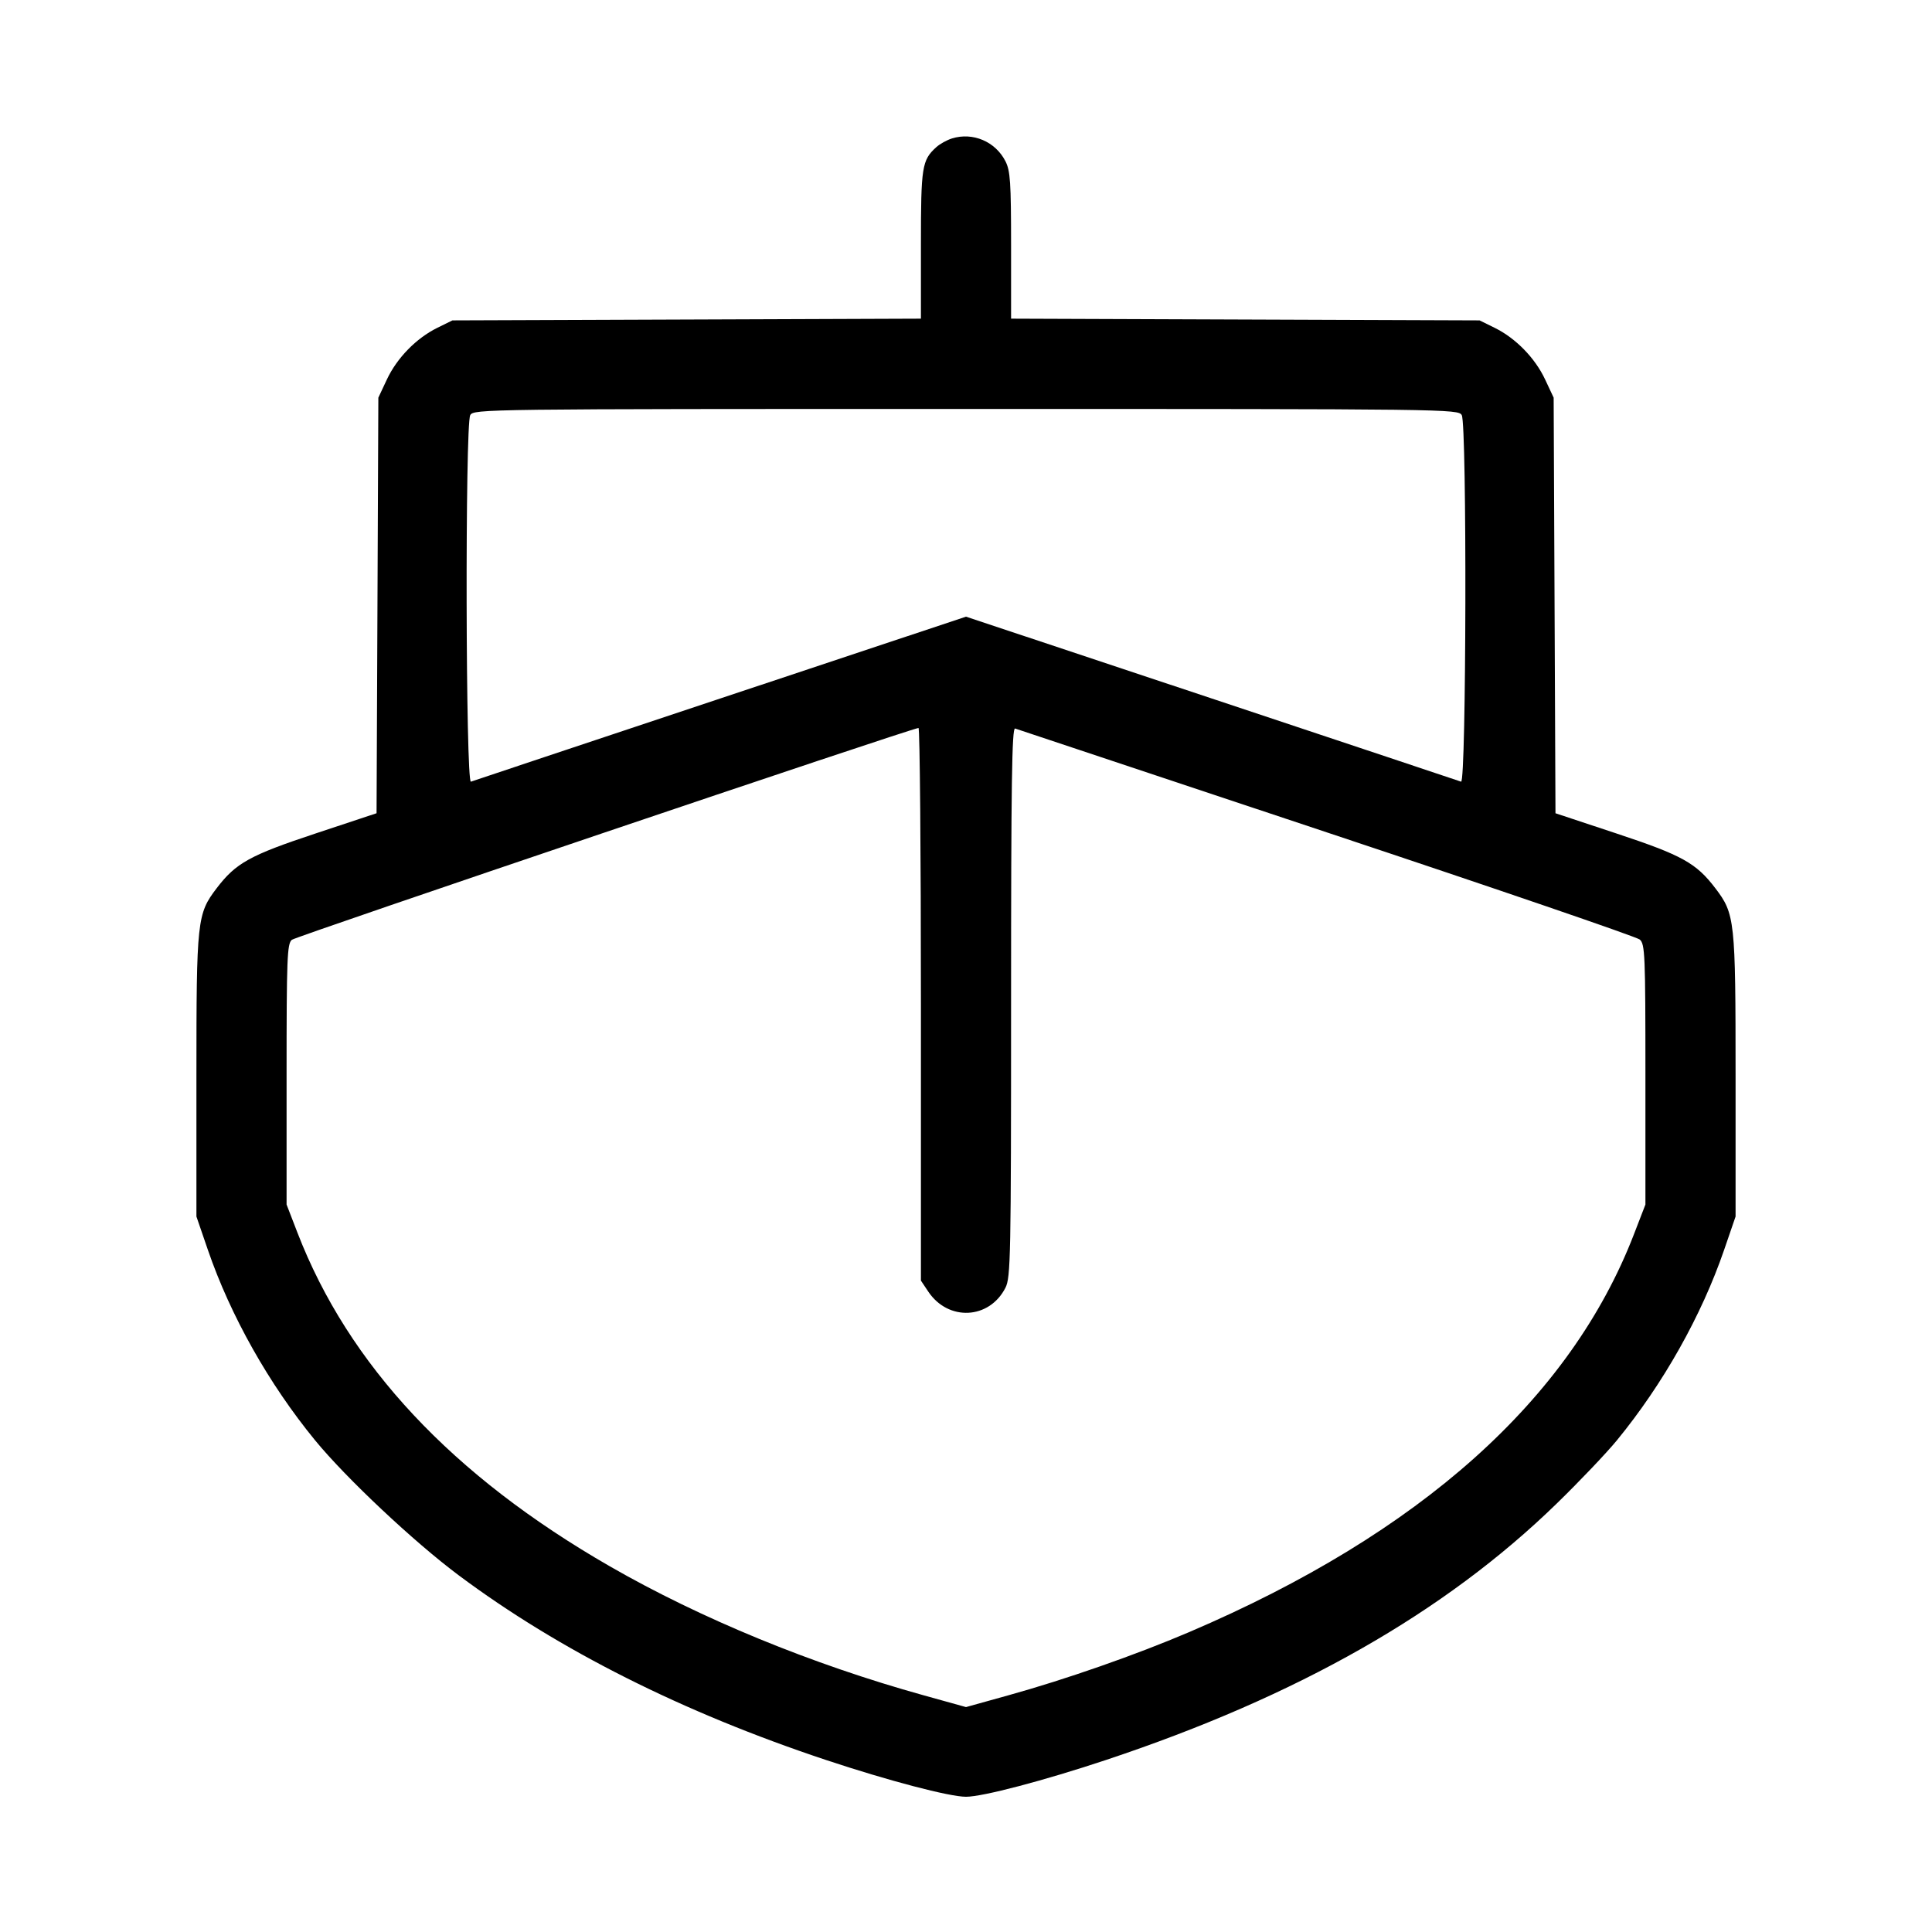 <svg fill="currentColor" viewBox="0 0 256 256" xmlns="http://www.w3.org/2000/svg"><path d="M126.141 18.345 C 125.470 18.554,124.539 19.071,124.070 19.494 C 122.160 21.224,122.027 22.063,122.027 32.397 L 122.027 42.224 90.987 42.339 L 59.947 42.453 57.944 43.440 C 55.159 44.812,52.600 47.432,51.265 50.280 L 50.133 52.693 50.015 80.226 L 49.896 107.758 41.787 110.448 C 33.107 113.328,31.258 114.352,28.717 117.684 C 26.112 121.100,26.027 121.887,26.027 142.543 L 26.027 161.197 27.543 165.612 C 30.539 174.335,35.624 183.370,41.739 190.834 C 45.847 195.850,54.848 204.310,60.800 208.750 C 74.081 218.657,90.449 226.886,109.440 233.204 C 117.692 235.949,125.804 238.080,128.000 238.080 C 130.197 238.080,138.312 235.947,146.560 233.202 C 171.932 224.759,191.408 213.682,206.240 199.261 C 209.262 196.324,212.871 192.531,214.261 190.834 C 220.376 183.370,225.461 174.335,228.457 165.612 L 229.973 161.197 229.973 142.543 C 229.973 121.887,229.888 121.100,227.283 117.684 C 224.742 114.352,222.893 113.328,214.215 110.449 L 206.109 107.760 205.988 80.227 L 205.867 52.693 204.735 50.280 C 203.400 47.432,200.841 44.812,198.056 43.440 L 196.053 42.453 165.013 42.339 L 133.973 42.224 133.973 32.525 C 133.972 24.135,133.871 22.629,133.226 21.364 C 131.897 18.756,128.912 17.485,126.141 18.345 M193.692 55.012 C 194.387 56.311,194.297 103.832,193.600 103.575 C 193.307 103.466,178.427 98.503,160.533 92.544 L 128.000 81.711 95.467 92.544 C 77.573 98.503,62.693 103.466,62.400 103.575 C 61.703 103.832,61.613 56.311,62.308 55.012 C 62.742 54.202,63.926 54.187,128.000 54.187 C 192.074 54.187,193.258 54.202,193.692 55.012 M122.027 133.057 L 122.027 169.687 122.995 171.137 C 125.645 175.103,131.084 174.837,133.226 170.636 C 133.919 169.277,133.972 166.584,133.973 132.754 C 133.973 103.799,134.083 96.376,134.507 96.532 C 134.800 96.639,153.376 102.829,175.787 110.286 C 198.197 117.743,216.869 124.137,217.280 124.495 C 217.968 125.095,218.027 126.498,218.027 142.376 L 218.027 159.606 216.510 163.536 C 208.071 185.407,188.221 203.165,157.571 216.262 C 150.516 219.276,141.252 222.515,133.600 224.641 L 128.000 226.198 122.400 224.641 C 107.551 220.514,92.862 214.477,80.806 207.545 C 59.928 195.541,46.181 180.858,39.413 163.334 L 37.973 159.606 37.973 142.362 C 37.973 126.976,38.048 125.055,38.666 124.532 C 39.216 124.067,120.508 96.587,121.707 96.460 C 121.883 96.442,122.027 112.910,122.027 133.057 " stroke="none" fill-rule="evenodd"></path></svg>